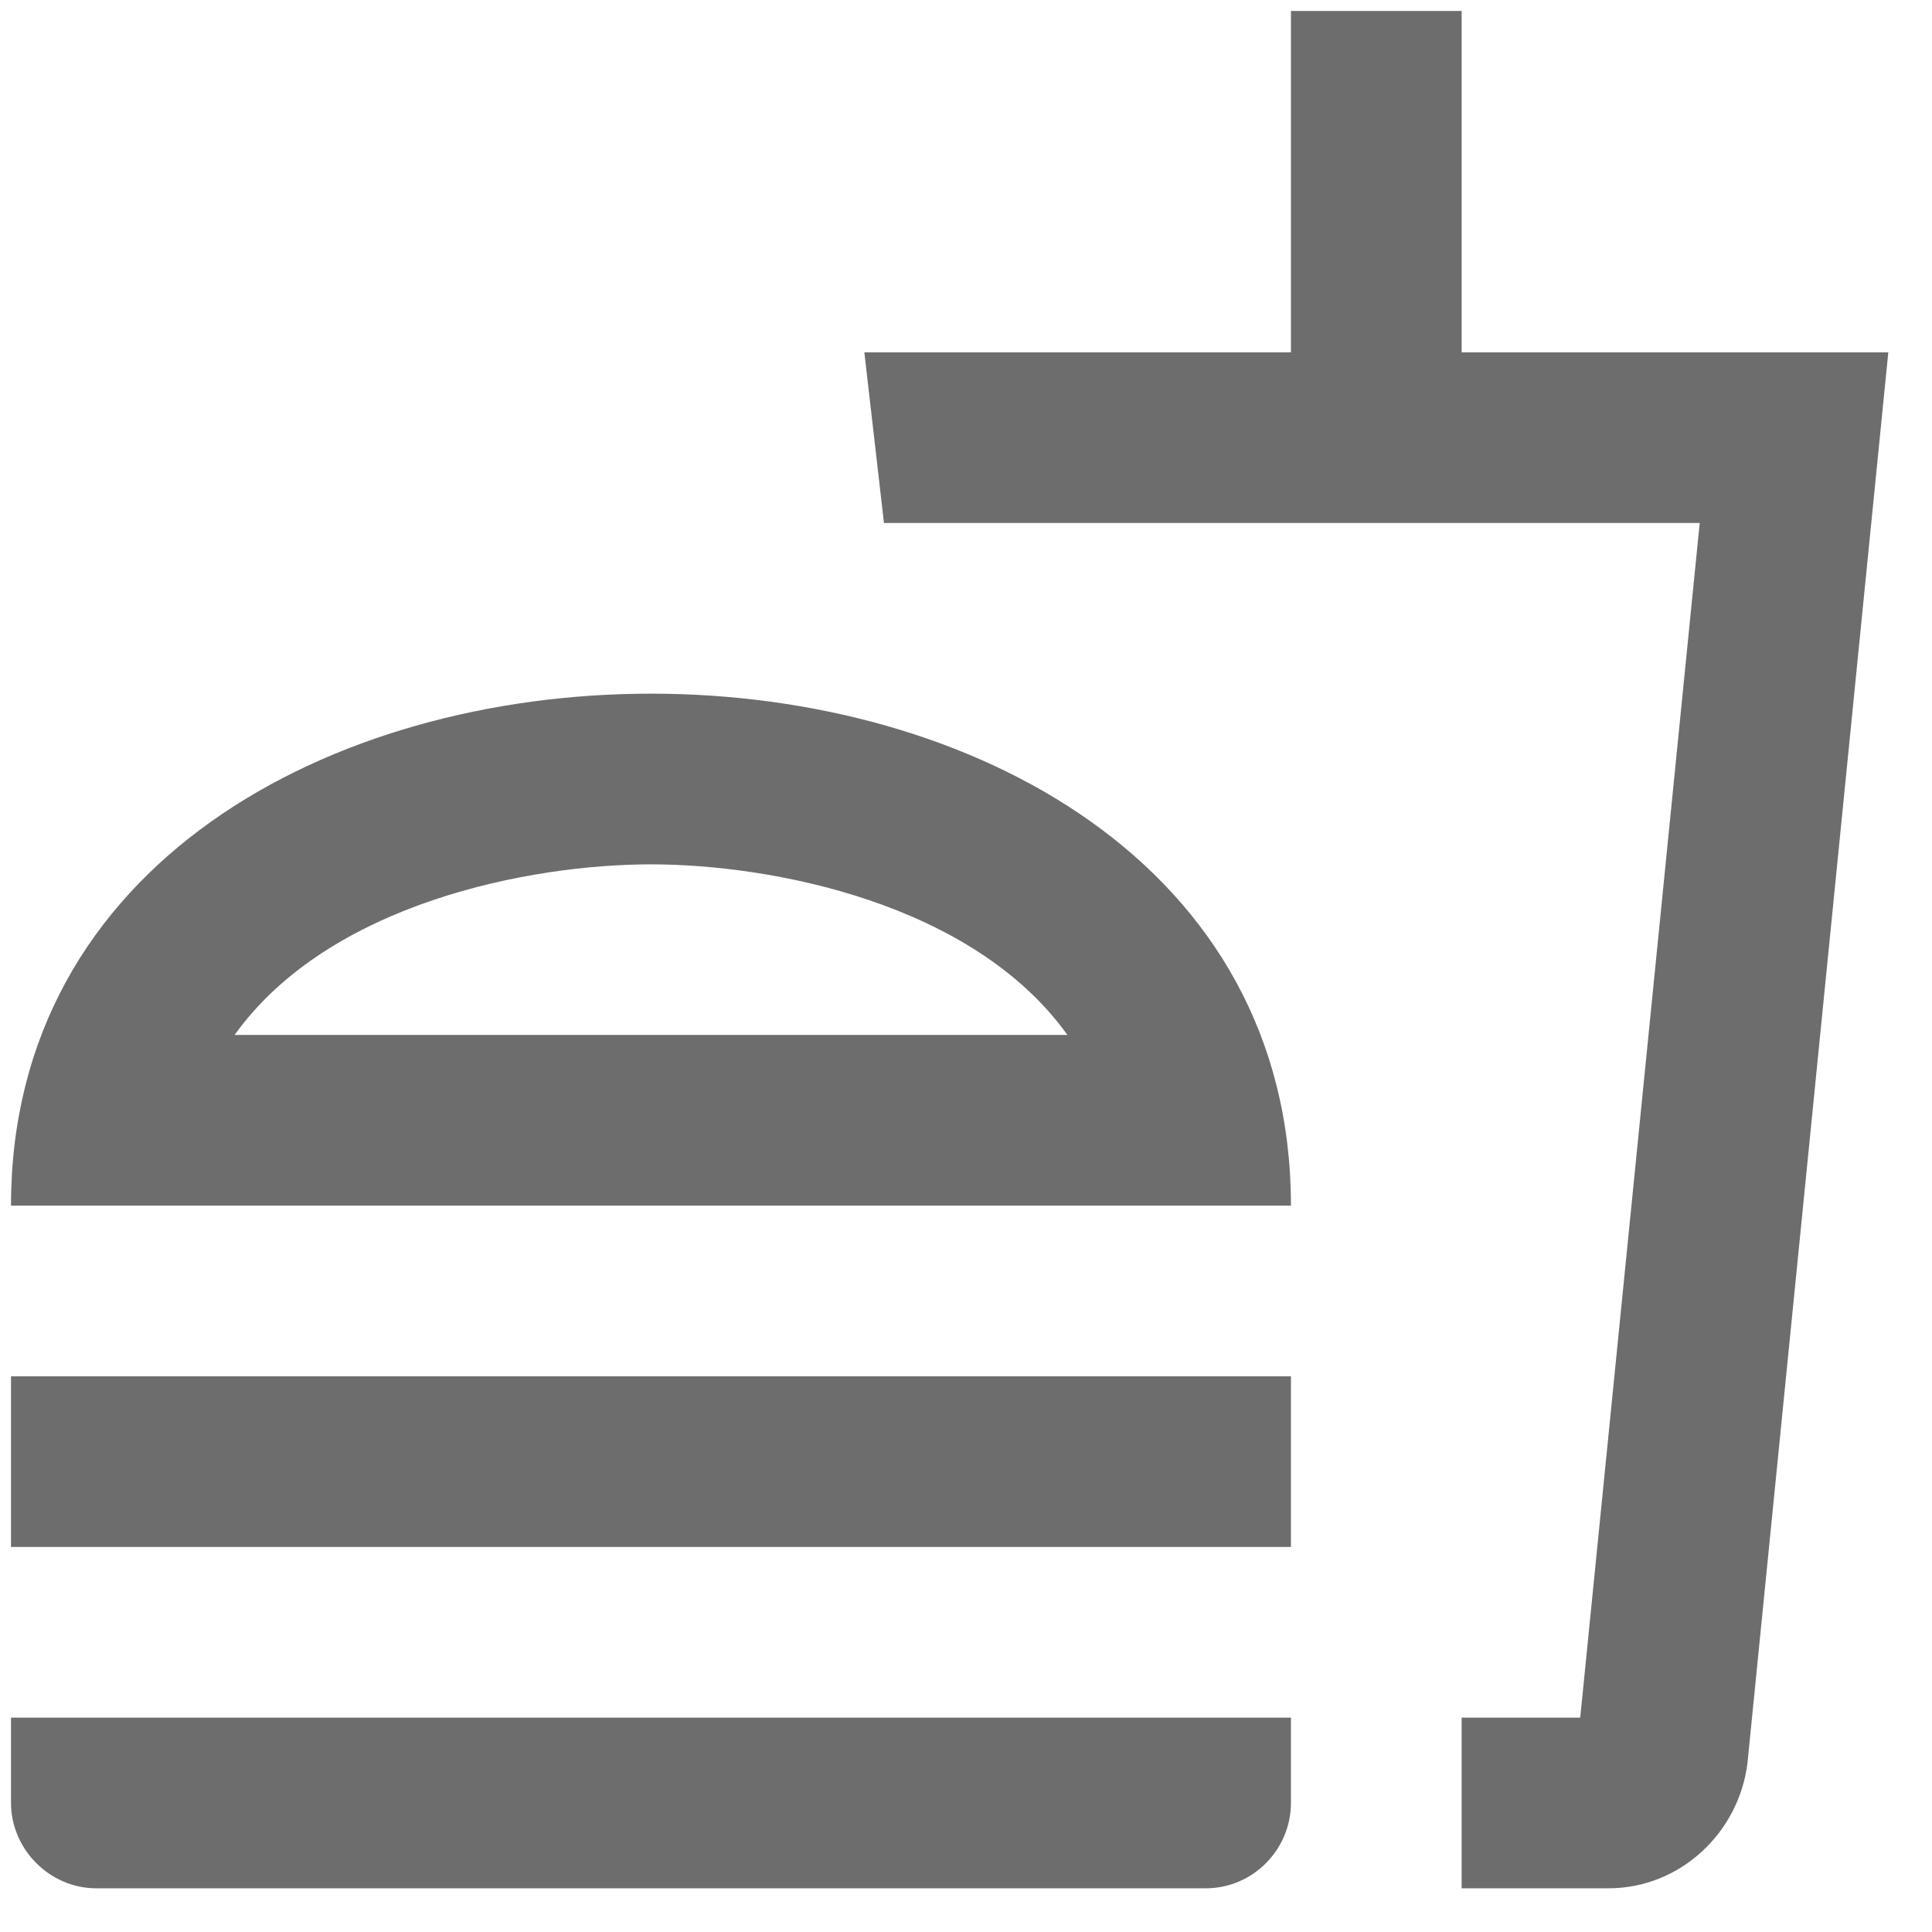 <svg width="26" height="26" viewBox="0 0 26 26" fill="none" xmlns="http://www.w3.org/2000/svg">
<path d="M0.148 24.263C0.148 24.883 0.665 25.412 1.297 25.412H16.225C16.868 25.412 17.373 24.883 17.373 24.263V23.115H0.148V24.263ZM8.761 9.335C4.455 9.335 0.148 11.632 0.148 16.225H17.373C17.373 11.632 13.067 9.335 8.761 9.335ZM3.157 13.928C4.432 12.148 7.142 11.632 8.761 11.632C10.38 11.632 13.09 12.148 14.365 13.928H3.157ZM0.148 18.522H17.373V20.818H0.148V18.522ZM19.67 4.742V0.148H17.373V4.742H11.632L11.896 7.038H22.874L21.266 23.115H19.67V25.412H21.645C22.61 25.412 23.402 24.665 23.517 23.724L25.412 4.742H19.67Z" fill="#6D6D6D"/>
</svg>
